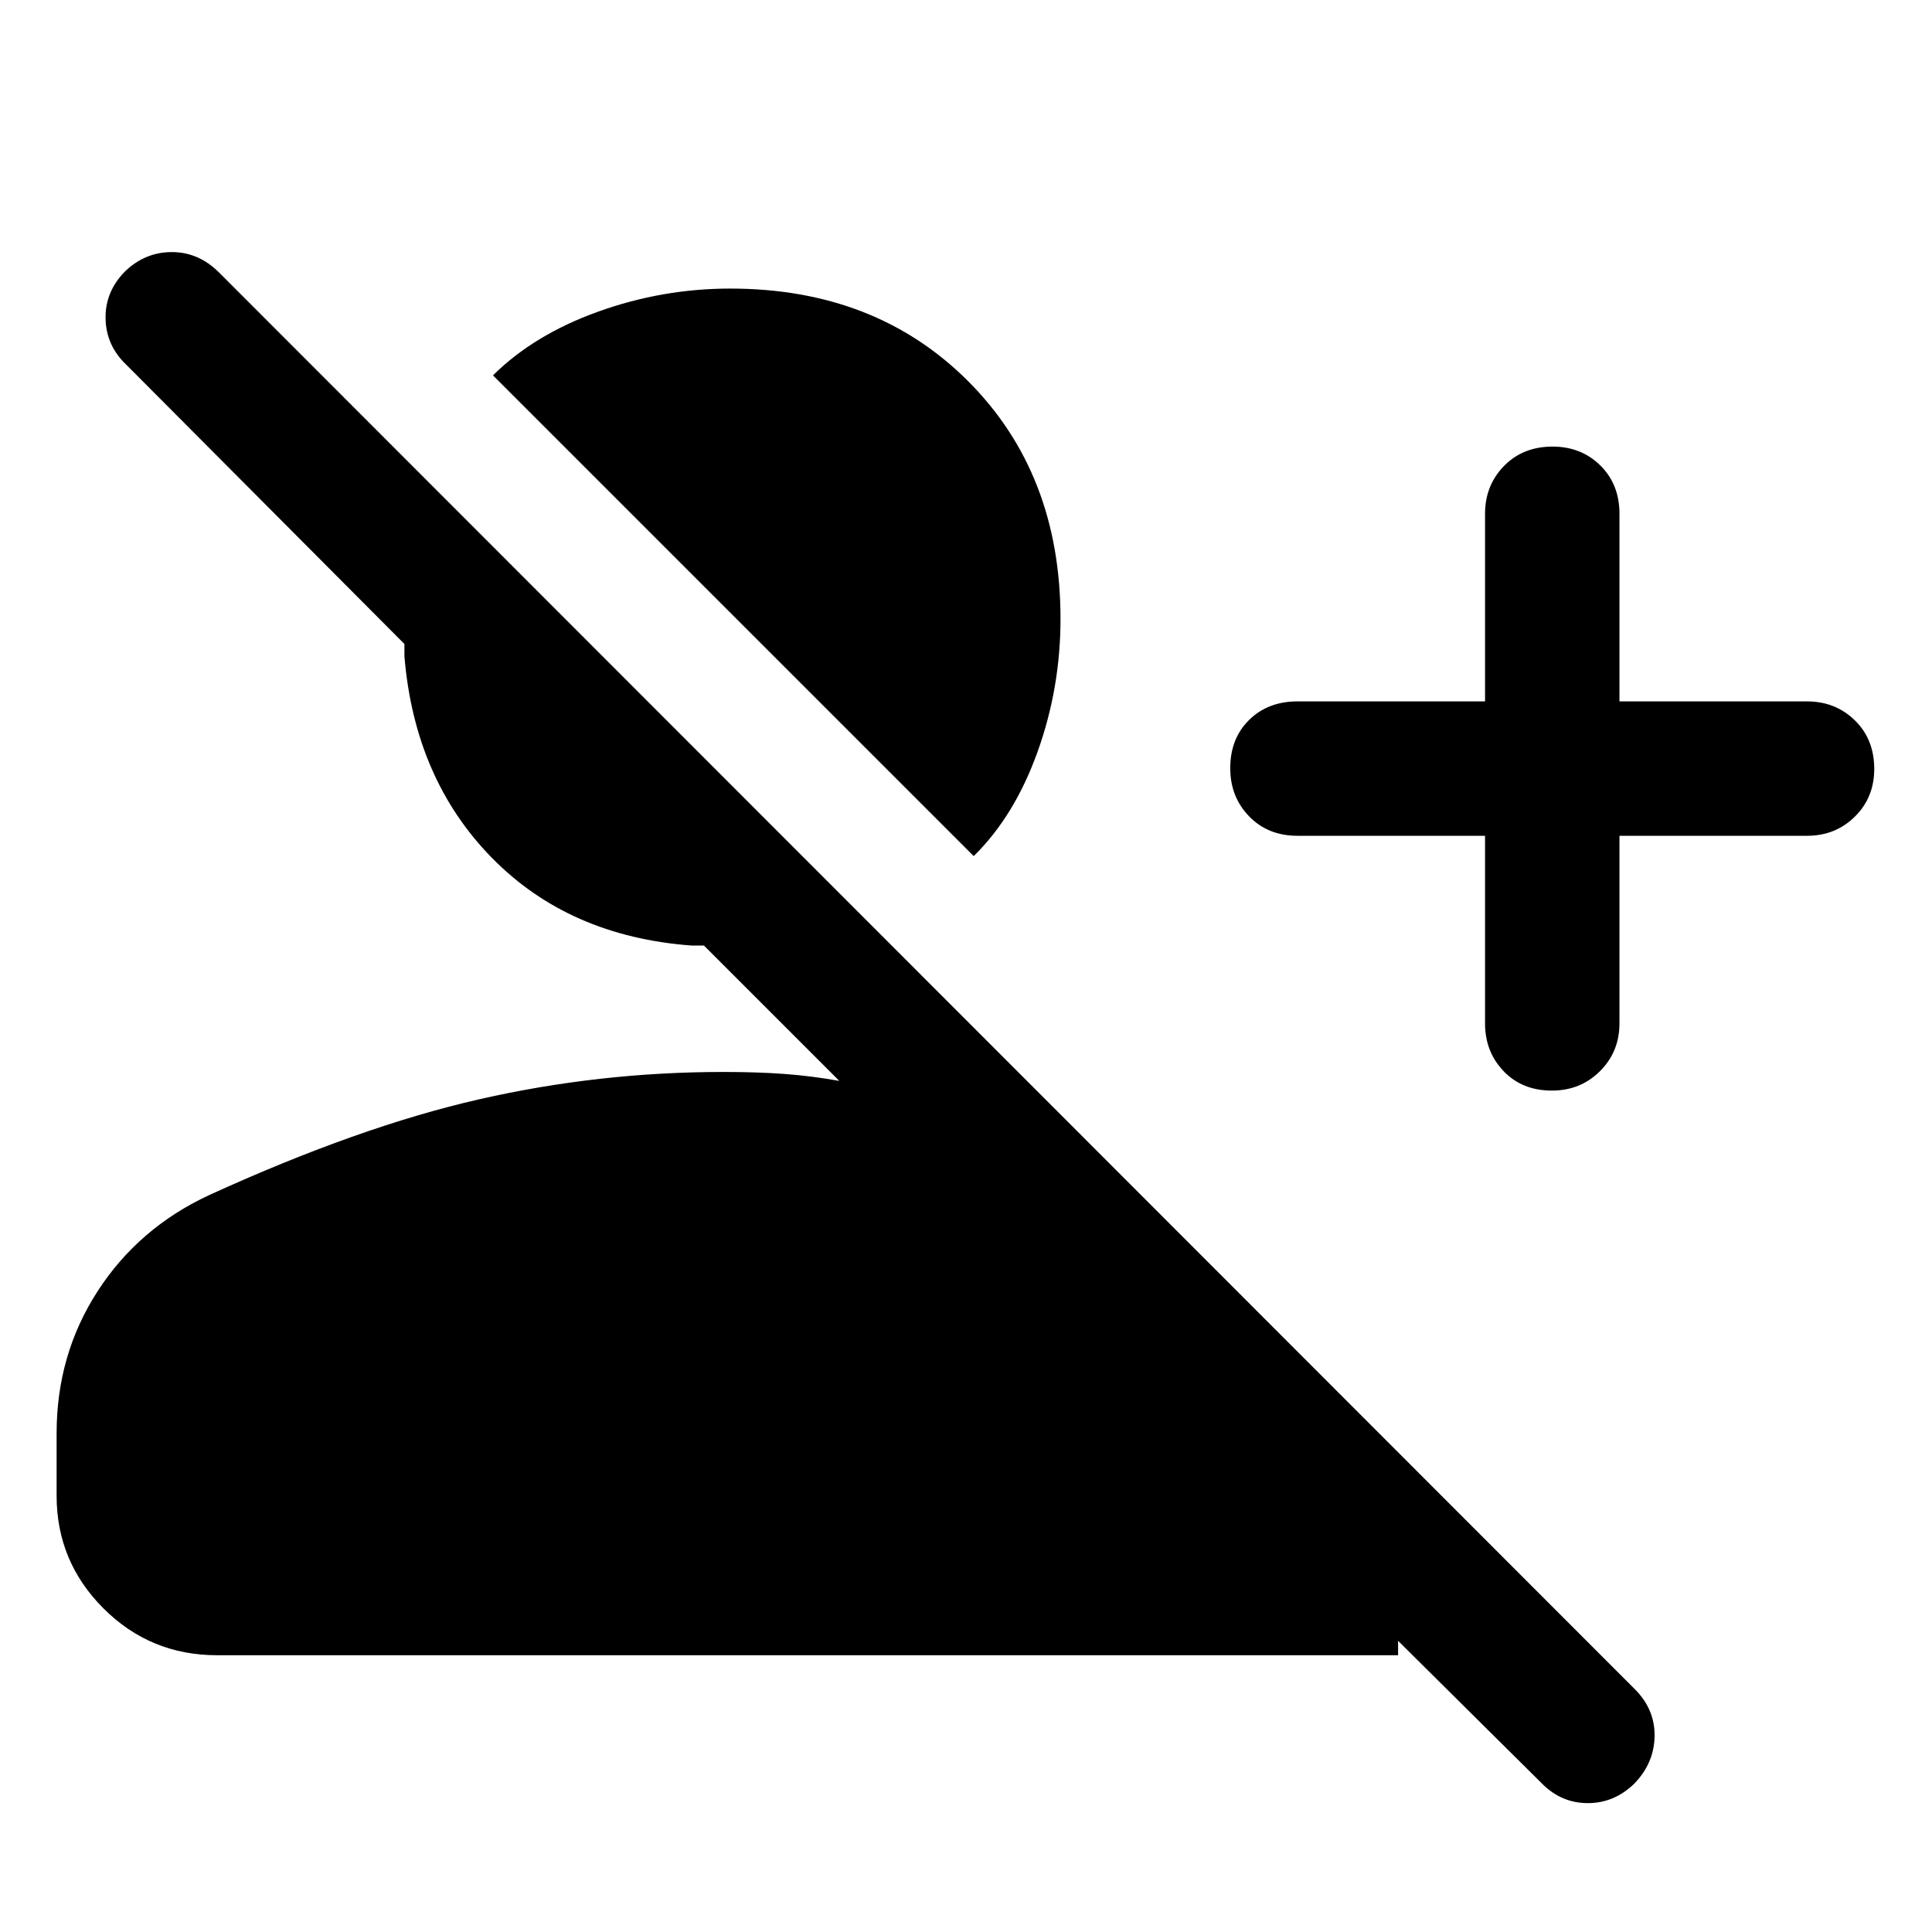 <svg xmlns="http://www.w3.org/2000/svg" width="48" height="48" viewBox="0 -960 960 960"><path d="m766.35-73.61-71.65-71.08v7.17H107.91q-33.23 0-56.5-23.28-23.28-23.28-23.28-55.94v-31.04q0-39.13 20.37-70.62 20.37-31.5 55.54-47.82 74.57-34 134.12-47.56 59.56-13.57 121.27-13.57 17.05 0 30.53 1 13.47 1 27.08 3.44l-67.26-67.26h-6.17q-60.91-4.53-99.24-43.63-38.33-39.11-43.41-100.03V-640L62.87-778.65q-10.13-9.57-10.41-22.98-.29-13.41 9.69-23.54 9.97-9.57 23.26-9.57 13.29 0 23.42 10.13L812.3-120.7q10.13 10.13 9.85 23.55-.28 13.41-10.19 23.54-9.92 9.57-22.98 9.57-13.07 0-22.63-9.57ZM737.91-544.7H644.7q-14.68 0-24.04-9.69t-9.36-23.87q0-14.75 9.36-23.98 9.36-9.24 24.04-9.24h93.21v-93.22q0-14.1 9.41-23.75 9.41-9.64 24.16-9.64 14.18 0 23.7 9.36t9.52 24.03v93.22h93.21q14.11 0 23.75 9.41t9.64 24.16q0 14.18-9.64 23.7-9.64 9.51-23.75 9.51H804.7v93.22q0 14.11-9.7 23.75-9.69 9.64-23.87 9.64-14.75 0-23.98-9.64-9.24-9.64-9.24-23.75v-93.22Zm-254.08 10.09L244.96-773.48q20.39-20.22 52.27-31.67 31.88-11.46 65.6-11.46 72.21 0 118.17 45.96 45.96 45.95 45.96 118.17 0 34.35-11.46 66.2t-31.67 51.67Z"/></svg>
